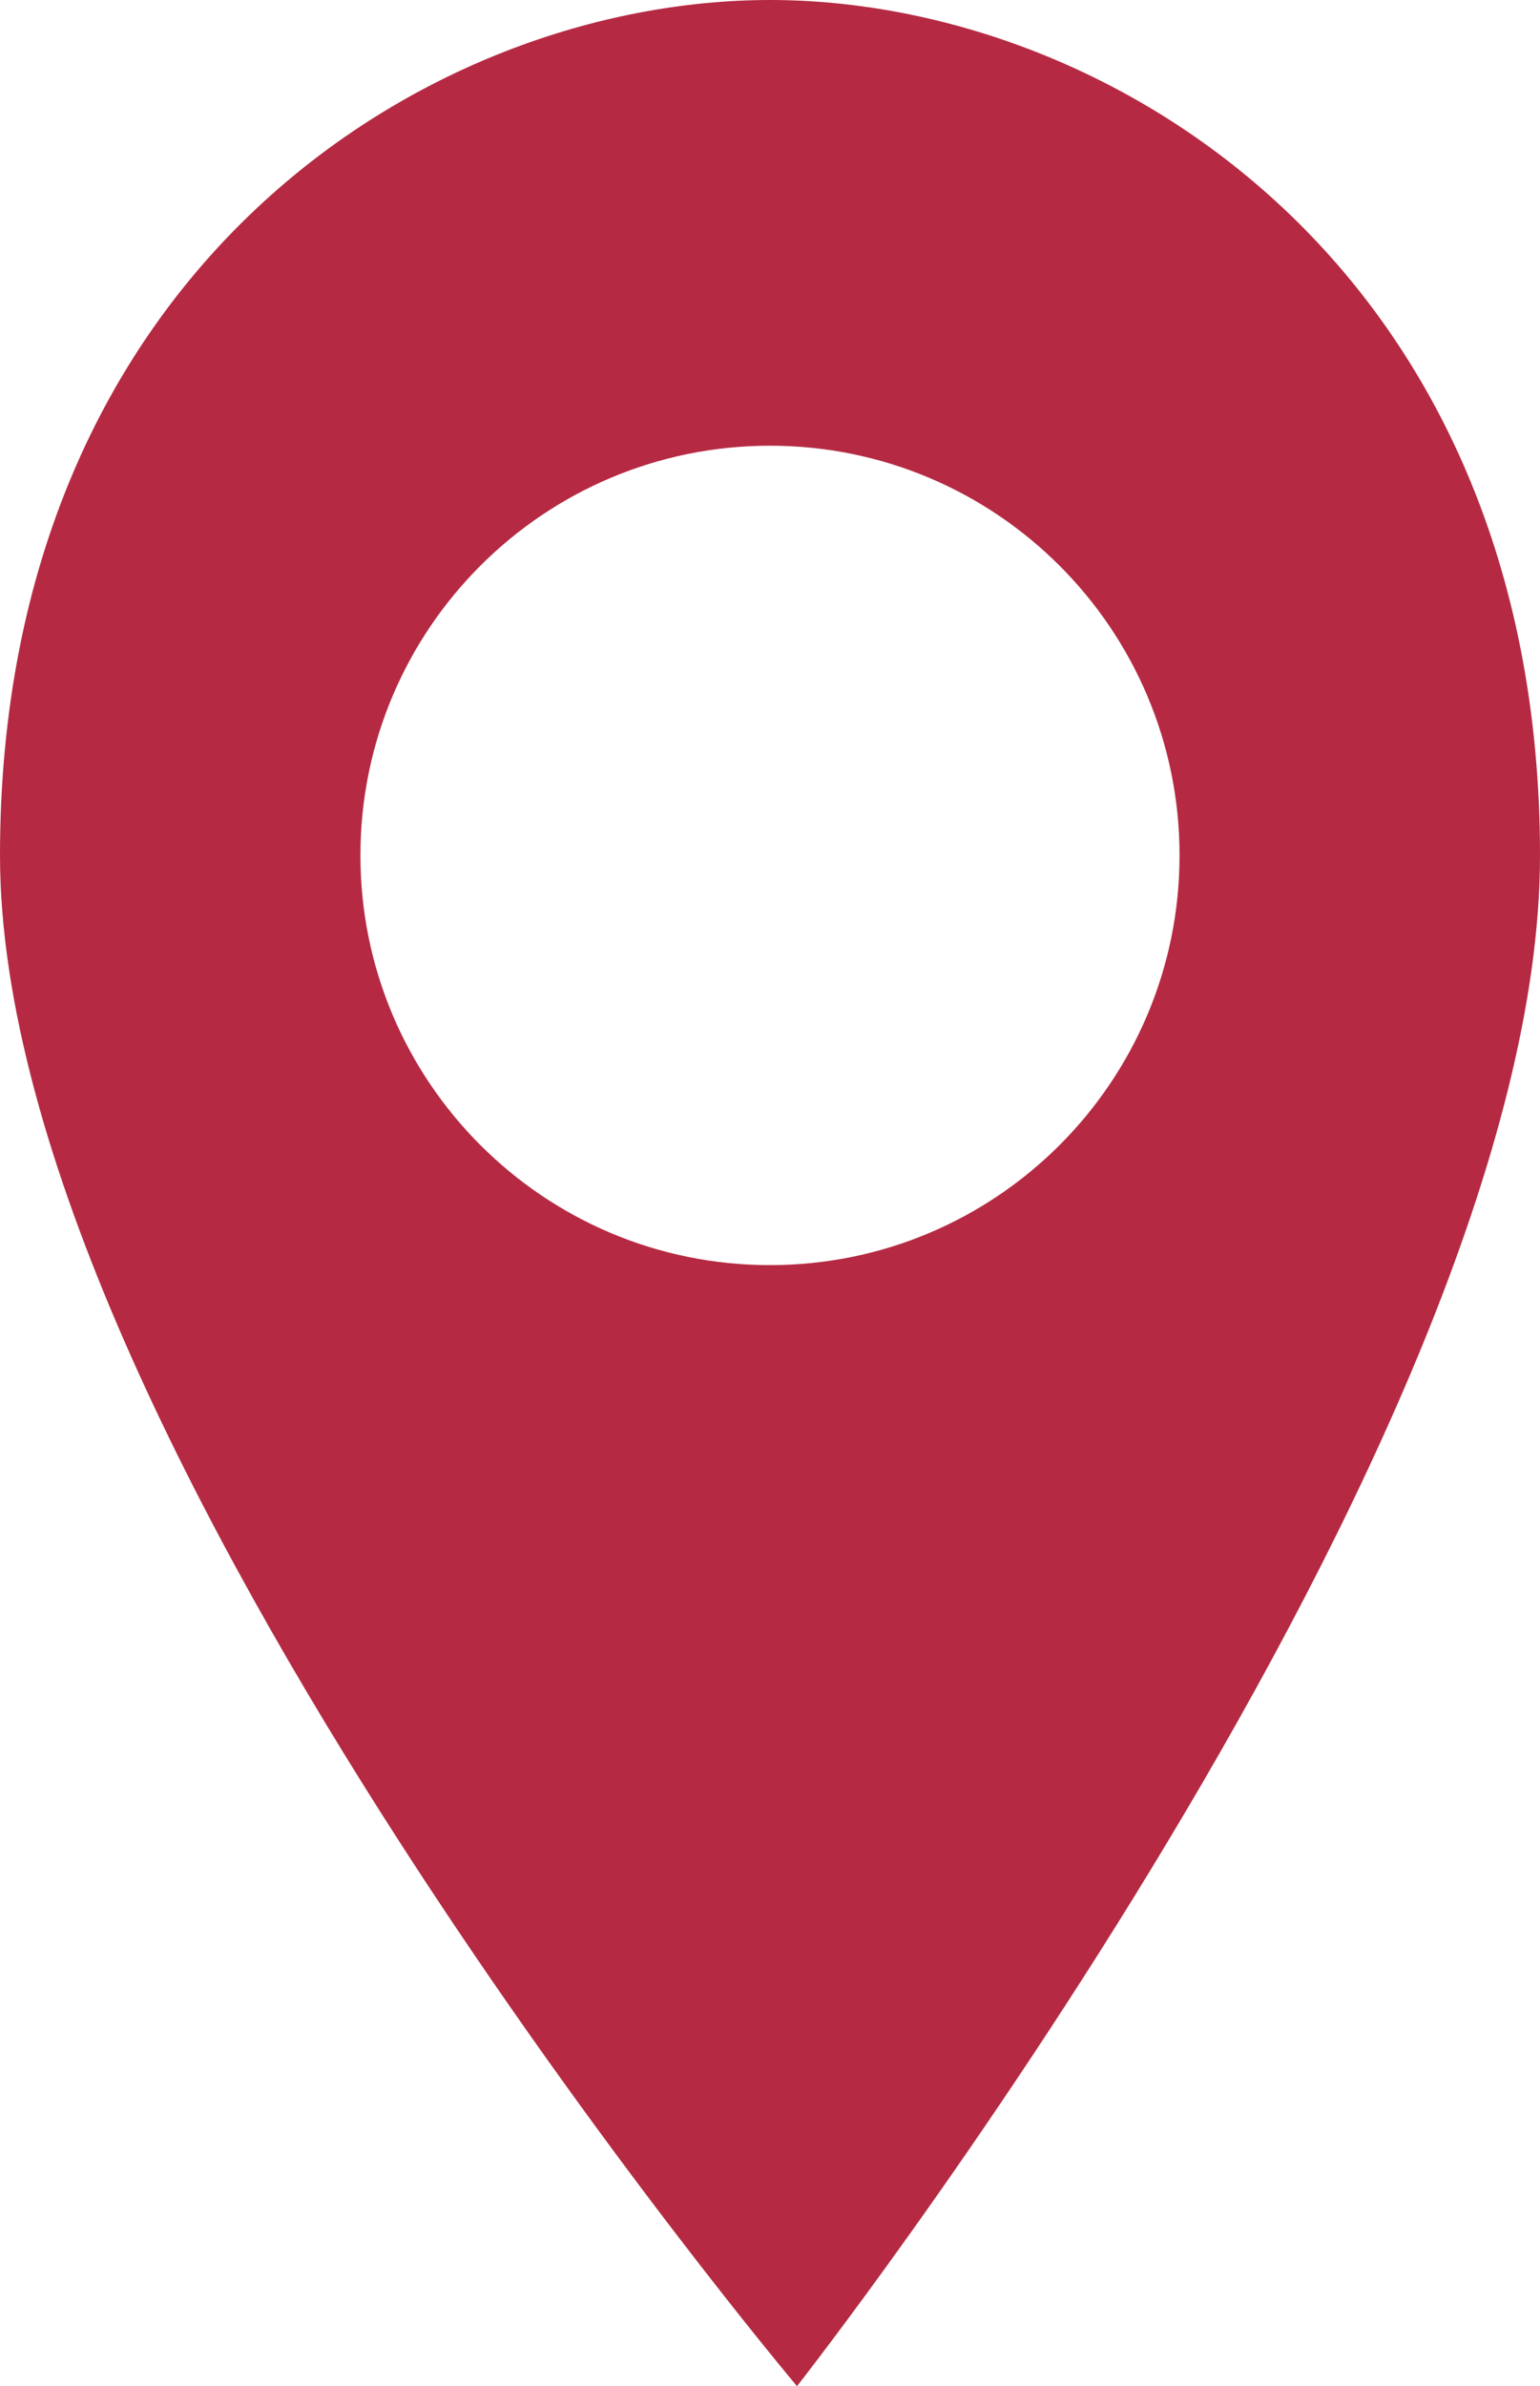 <?xml version="1.0" encoding="utf-8"?>
<!-- Generator: Adobe Illustrator 15.0.2, SVG Export Plug-In . SVG Version: 6.00 Build 0)  -->
<!DOCTYPE svg PUBLIC "-//W3C//DTD SVG 1.1//EN" "http://www.w3.org/Graphics/SVG/1.1/DTD/svg11.dtd">
<svg version="1.1" id="Layer_1" xmlns="http://www.w3.org/2000/svg" xmlns:xlink="http://www.w3.org/1999/xlink" x="0px" y="0px"
	 width="76.025px" height="117.756px" viewBox="0 0 76.025 117.756" enable-background="new 0 0 76.025 117.756"
	 xml:space="preserve">
<g>
	<defs>
		<rect id="SVGID_1_" width="76.025" height="117.756"/>
	</defs>
	<clipPath id="SVGID_2_">
		<use xlink:href="#SVGID_1_"  overflow="visible"/>
	</clipPath>
	<path clip-path="url(#SVGID_2_)" fill="#b52a42" d="M17.793,42.214c0-11.166,9.052-20.218,20.219-20.218
		c11.166,0,20.218,9.052,20.218,20.218s-9.052,20.219-20.218,20.219C26.846,62.433,17.793,53.38,17.793,42.214 M76.025,42.214
		C76.025,13.33,54.897,0,38.013,0C21.126,0,0,13.33,0,42.214c0,28.885,39.346,75.542,39.346,75.542S76.025,71.099,76.025,42.214"/>
</g>
</svg>
